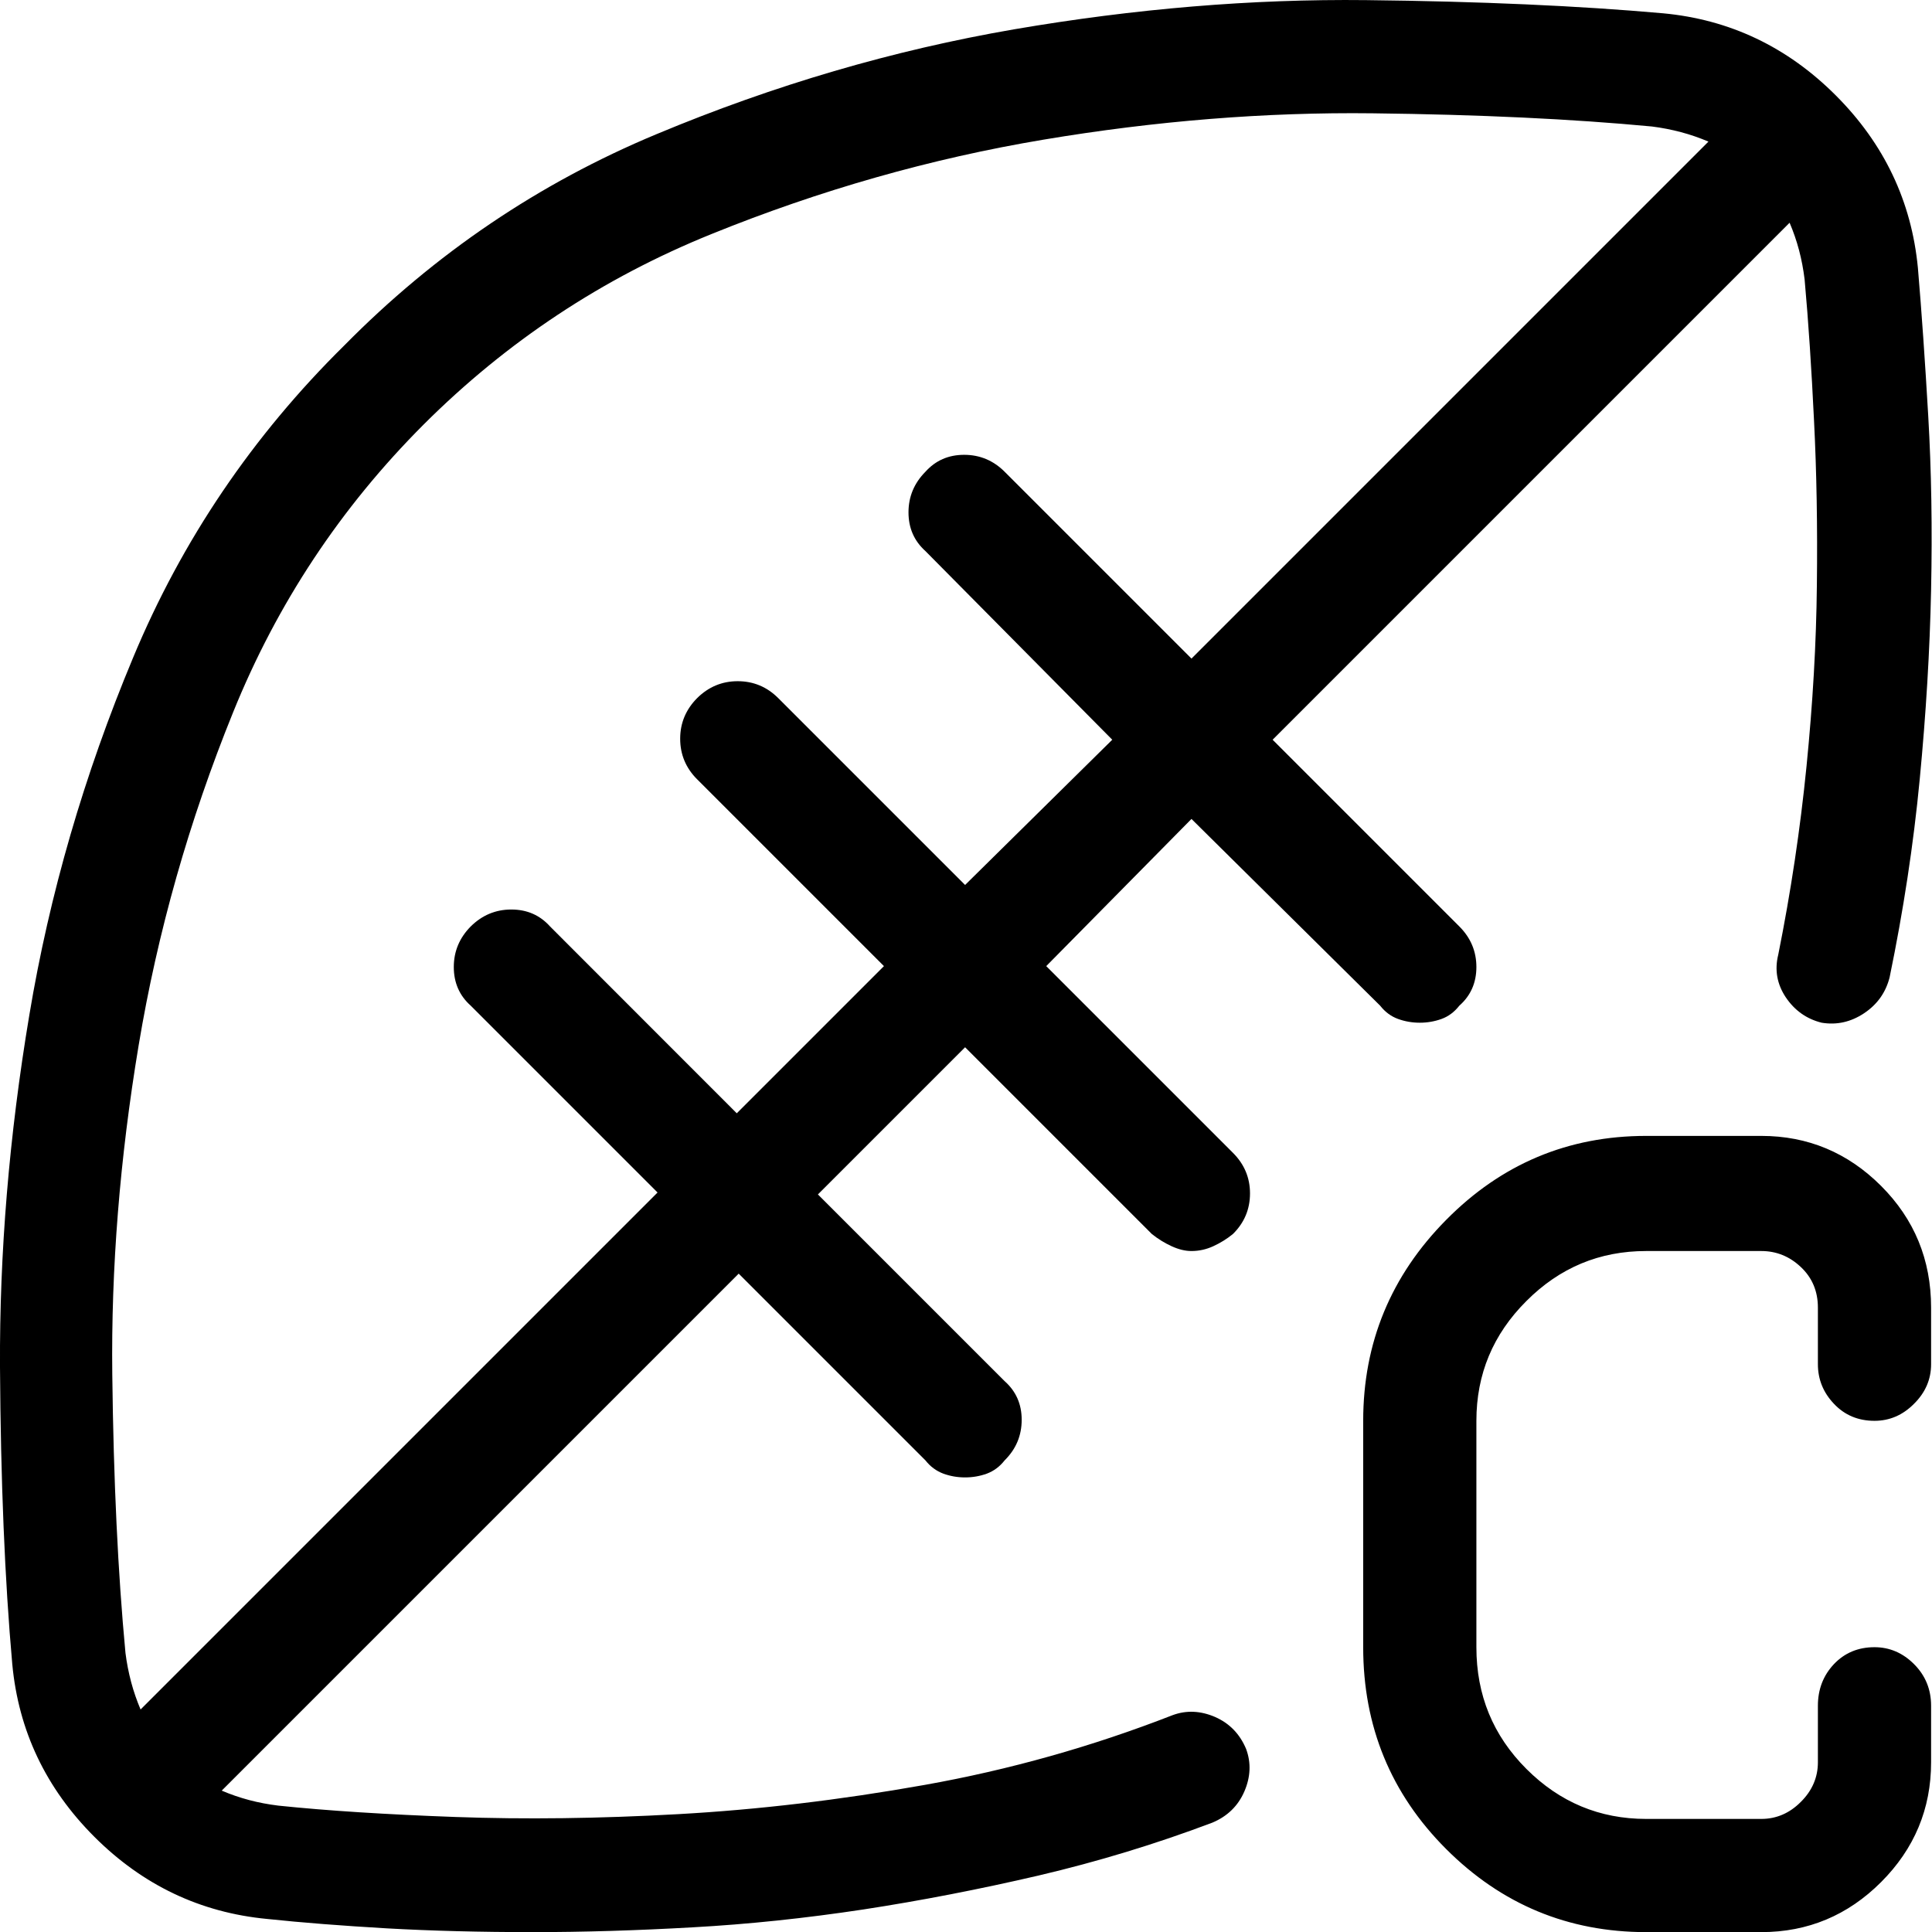 <?xml version="1.0" encoding="UTF-8" standalone="no"?>
<svg width="17px" height="17px" viewBox="0 0 17 17" version="1.1" xmlns="http://www.w3.org/2000/svg" xmlns:xlink="http://www.w3.org/1999/xlink">
    <!-- Generator: Sketch 42 (36781) - http://www.bohemiancoding.com/sketch -->
    <title>icon-ncaaf</title>
    <desc>Created with Sketch.</desc>
    <defs></defs>
    <g id="Icon-Font" stroke="none" stroke-width="1" fill="none" fill-rule="evenodd">
        <g id="icon-ncaaf" fill="#000000">
            <path d="M10.135,10.858 L8.492,9.215 L7.197,10.51 L8.84,12.153 C8.94,12.242 8.99,12.355 8.99,12.493 C8.99,12.632 8.94,12.751 8.84,12.85 C8.796,12.906 8.744,12.944 8.683,12.967 C8.622,12.989 8.558,13 8.492,13 C8.425,13 8.362,12.989 8.301,12.967 C8.24,12.944 8.187,12.906 8.143,12.85 L6.5,11.207 L1.951,15.756 C2.028,15.789 2.109,15.817 2.192,15.839 C2.275,15.861 2.36,15.877 2.449,15.888 C2.881,15.933 3.401,15.966 4.009,15.988 C4.618,16.01 5.271,16.002 5.968,15.963 C6.666,15.924 7.388,15.839 8.135,15.706 C8.882,15.573 9.61,15.368 10.318,15.092 C10.44,15.047 10.564,15.053 10.692,15.108 C10.819,15.164 10.91,15.258 10.965,15.39 C11.01,15.512 11.004,15.637 10.949,15.764 C10.894,15.891 10.799,15.983 10.667,16.038 C10.169,16.226 9.659,16.381 9.139,16.503 C8.619,16.624 8.104,16.724 7.595,16.802 C7.086,16.879 6.585,16.932 6.093,16.959 C5.6,16.987 5.133,17.001 4.69,17.001 C4.225,17.001 3.796,16.99 3.404,16.968 C3.011,16.945 2.659,16.918 2.349,16.885 C1.763,16.829 1.256,16.588 0.83,16.162 C0.404,15.736 0.163,15.23 0.108,14.643 C0.042,13.902 0.006,13.03 0,12.029 C-0.005,11.027 0.08,9.995 0.258,8.932 C0.435,7.87 0.739,6.821 1.171,5.787 C1.602,4.752 2.222,3.836 3.03,3.039 C3.827,2.231 4.743,1.611 5.778,1.18 C6.812,0.748 7.861,0.441 8.923,0.258 C9.986,0.076 11.018,-0.01 12.02,0.001 C13.021,0.012 13.893,0.051 14.634,0.117 C15.221,0.172 15.727,0.413 16.153,0.839 C16.579,1.265 16.82,1.772 16.876,2.358 C16.909,2.746 16.939,3.18 16.967,3.662 C16.995,4.143 17.003,4.652 16.992,5.189 C16.981,5.726 16.947,6.282 16.892,6.857 C16.837,7.433 16.748,8.014 16.627,8.6 C16.593,8.733 16.519,8.838 16.402,8.916 C16.286,8.993 16.162,9.021 16.029,8.999 C15.896,8.966 15.791,8.891 15.713,8.775 C15.636,8.659 15.614,8.534 15.647,8.401 C15.758,7.848 15.841,7.294 15.896,6.741 C15.951,6.188 15.982,5.656 15.987,5.147 C15.993,4.638 15.985,4.157 15.962,3.703 C15.94,3.249 15.913,2.834 15.879,2.458 C15.868,2.369 15.852,2.284 15.83,2.201 C15.808,2.118 15.78,2.037 15.747,1.96 L11.198,6.509 L12.841,8.152 C12.941,8.252 12.991,8.371 12.991,8.509 C12.991,8.647 12.941,8.761 12.841,8.849 C12.797,8.905 12.745,8.944 12.684,8.966 C12.623,8.988 12.559,8.999 12.493,8.999 C12.426,8.999 12.363,8.988 12.302,8.966 C12.241,8.944 12.188,8.905 12.144,8.849 L10.484,7.206 L9.206,8.501 L10.849,10.144 C10.949,10.244 10.999,10.363 10.999,10.501 C10.999,10.64 10.949,10.759 10.849,10.858 C10.794,10.903 10.736,10.938 10.675,10.966 C10.614,10.994 10.55,11.008 10.484,11.008 C10.429,11.008 10.371,10.994 10.31,10.966 C10.249,10.938 10.191,10.903 10.135,10.858 Z M6.483,9.796 L7.778,8.501 L6.134,6.857 C6.035,6.758 5.985,6.639 5.985,6.5 C5.985,6.362 6.035,6.243 6.134,6.143 C6.234,6.044 6.353,5.994 6.491,5.994 C6.63,5.994 6.749,6.044 6.848,6.143 L8.492,7.787 L9.787,6.509 L8.143,4.849 C8.044,4.76 7.994,4.647 7.994,4.508 C7.994,4.37 8.044,4.251 8.143,4.151 C8.232,4.052 8.345,4.002 8.484,4.002 C8.622,4.002 8.741,4.052 8.84,4.151 L10.484,5.795 L15.033,1.246 C14.955,1.213 14.875,1.185 14.792,1.163 C14.709,1.141 14.623,1.124 14.535,1.113 C13.837,1.047 13.018,1.008 12.078,0.997 C11.137,0.986 10.171,1.063 9.181,1.229 C8.19,1.395 7.216,1.672 6.259,2.06 C5.302,2.447 4.458,3.006 3.727,3.736 C2.997,4.467 2.438,5.311 2.051,6.268 C1.663,7.225 1.386,8.202 1.22,9.198 C1.054,10.194 0.977,11.16 0.988,12.095 C0.999,13.03 1.038,13.846 1.104,14.544 C1.115,14.632 1.132,14.718 1.154,14.801 C1.176,14.884 1.204,14.964 1.237,15.042 L5.786,10.493 L4.142,8.849 C4.043,8.761 3.993,8.647 3.993,8.509 C3.993,8.371 4.043,8.252 4.142,8.152 C4.242,8.053 4.361,8.003 4.499,8.003 C4.638,8.003 4.751,8.053 4.84,8.152 L6.483,9.796 Z M16.494,12.502 C16.35,12.502 16.231,12.452 16.137,12.352 C16.043,12.253 15.996,12.137 15.996,12.004 L15.996,11.506 C15.996,11.362 15.946,11.243 15.846,11.149 C15.747,11.055 15.63,11.008 15.498,11.008 L14.485,11.008 C14.075,11.008 13.724,11.154 13.431,11.448 C13.137,11.741 12.991,12.092 12.991,12.502 L12.991,14.494 C12.991,14.915 13.137,15.271 13.431,15.565 C13.724,15.858 14.075,16.005 14.485,16.005 L15.498,16.005 C15.63,16.005 15.747,15.955 15.846,15.855 C15.946,15.756 15.996,15.639 15.996,15.507 L15.996,15.009 C15.996,14.865 16.043,14.743 16.137,14.643 C16.231,14.544 16.35,14.494 16.494,14.494 C16.627,14.494 16.743,14.544 16.842,14.643 C16.942,14.743 16.992,14.865 16.992,15.009 L16.992,15.507 C16.992,15.916 16.845,16.268 16.552,16.561 C16.259,16.854 15.907,17.001 15.498,17.001 L14.485,17.001 C13.799,17.001 13.212,16.757 12.725,16.27 C12.238,15.783 11.995,15.191 11.995,14.494 L11.995,12.502 C11.995,11.816 12.238,11.226 12.725,10.734 C13.212,10.241 13.799,9.995 14.485,9.995 L15.498,9.995 C15.907,9.995 16.259,10.142 16.552,10.435 C16.845,10.728 16.992,11.085 16.992,11.506 L16.992,12.004 C16.992,12.137 16.942,12.253 16.842,12.352 C16.743,12.452 16.627,12.502 16.494,12.502 Z" id="CFB---icomoon"></path>
        </g>
    </g>
</svg>